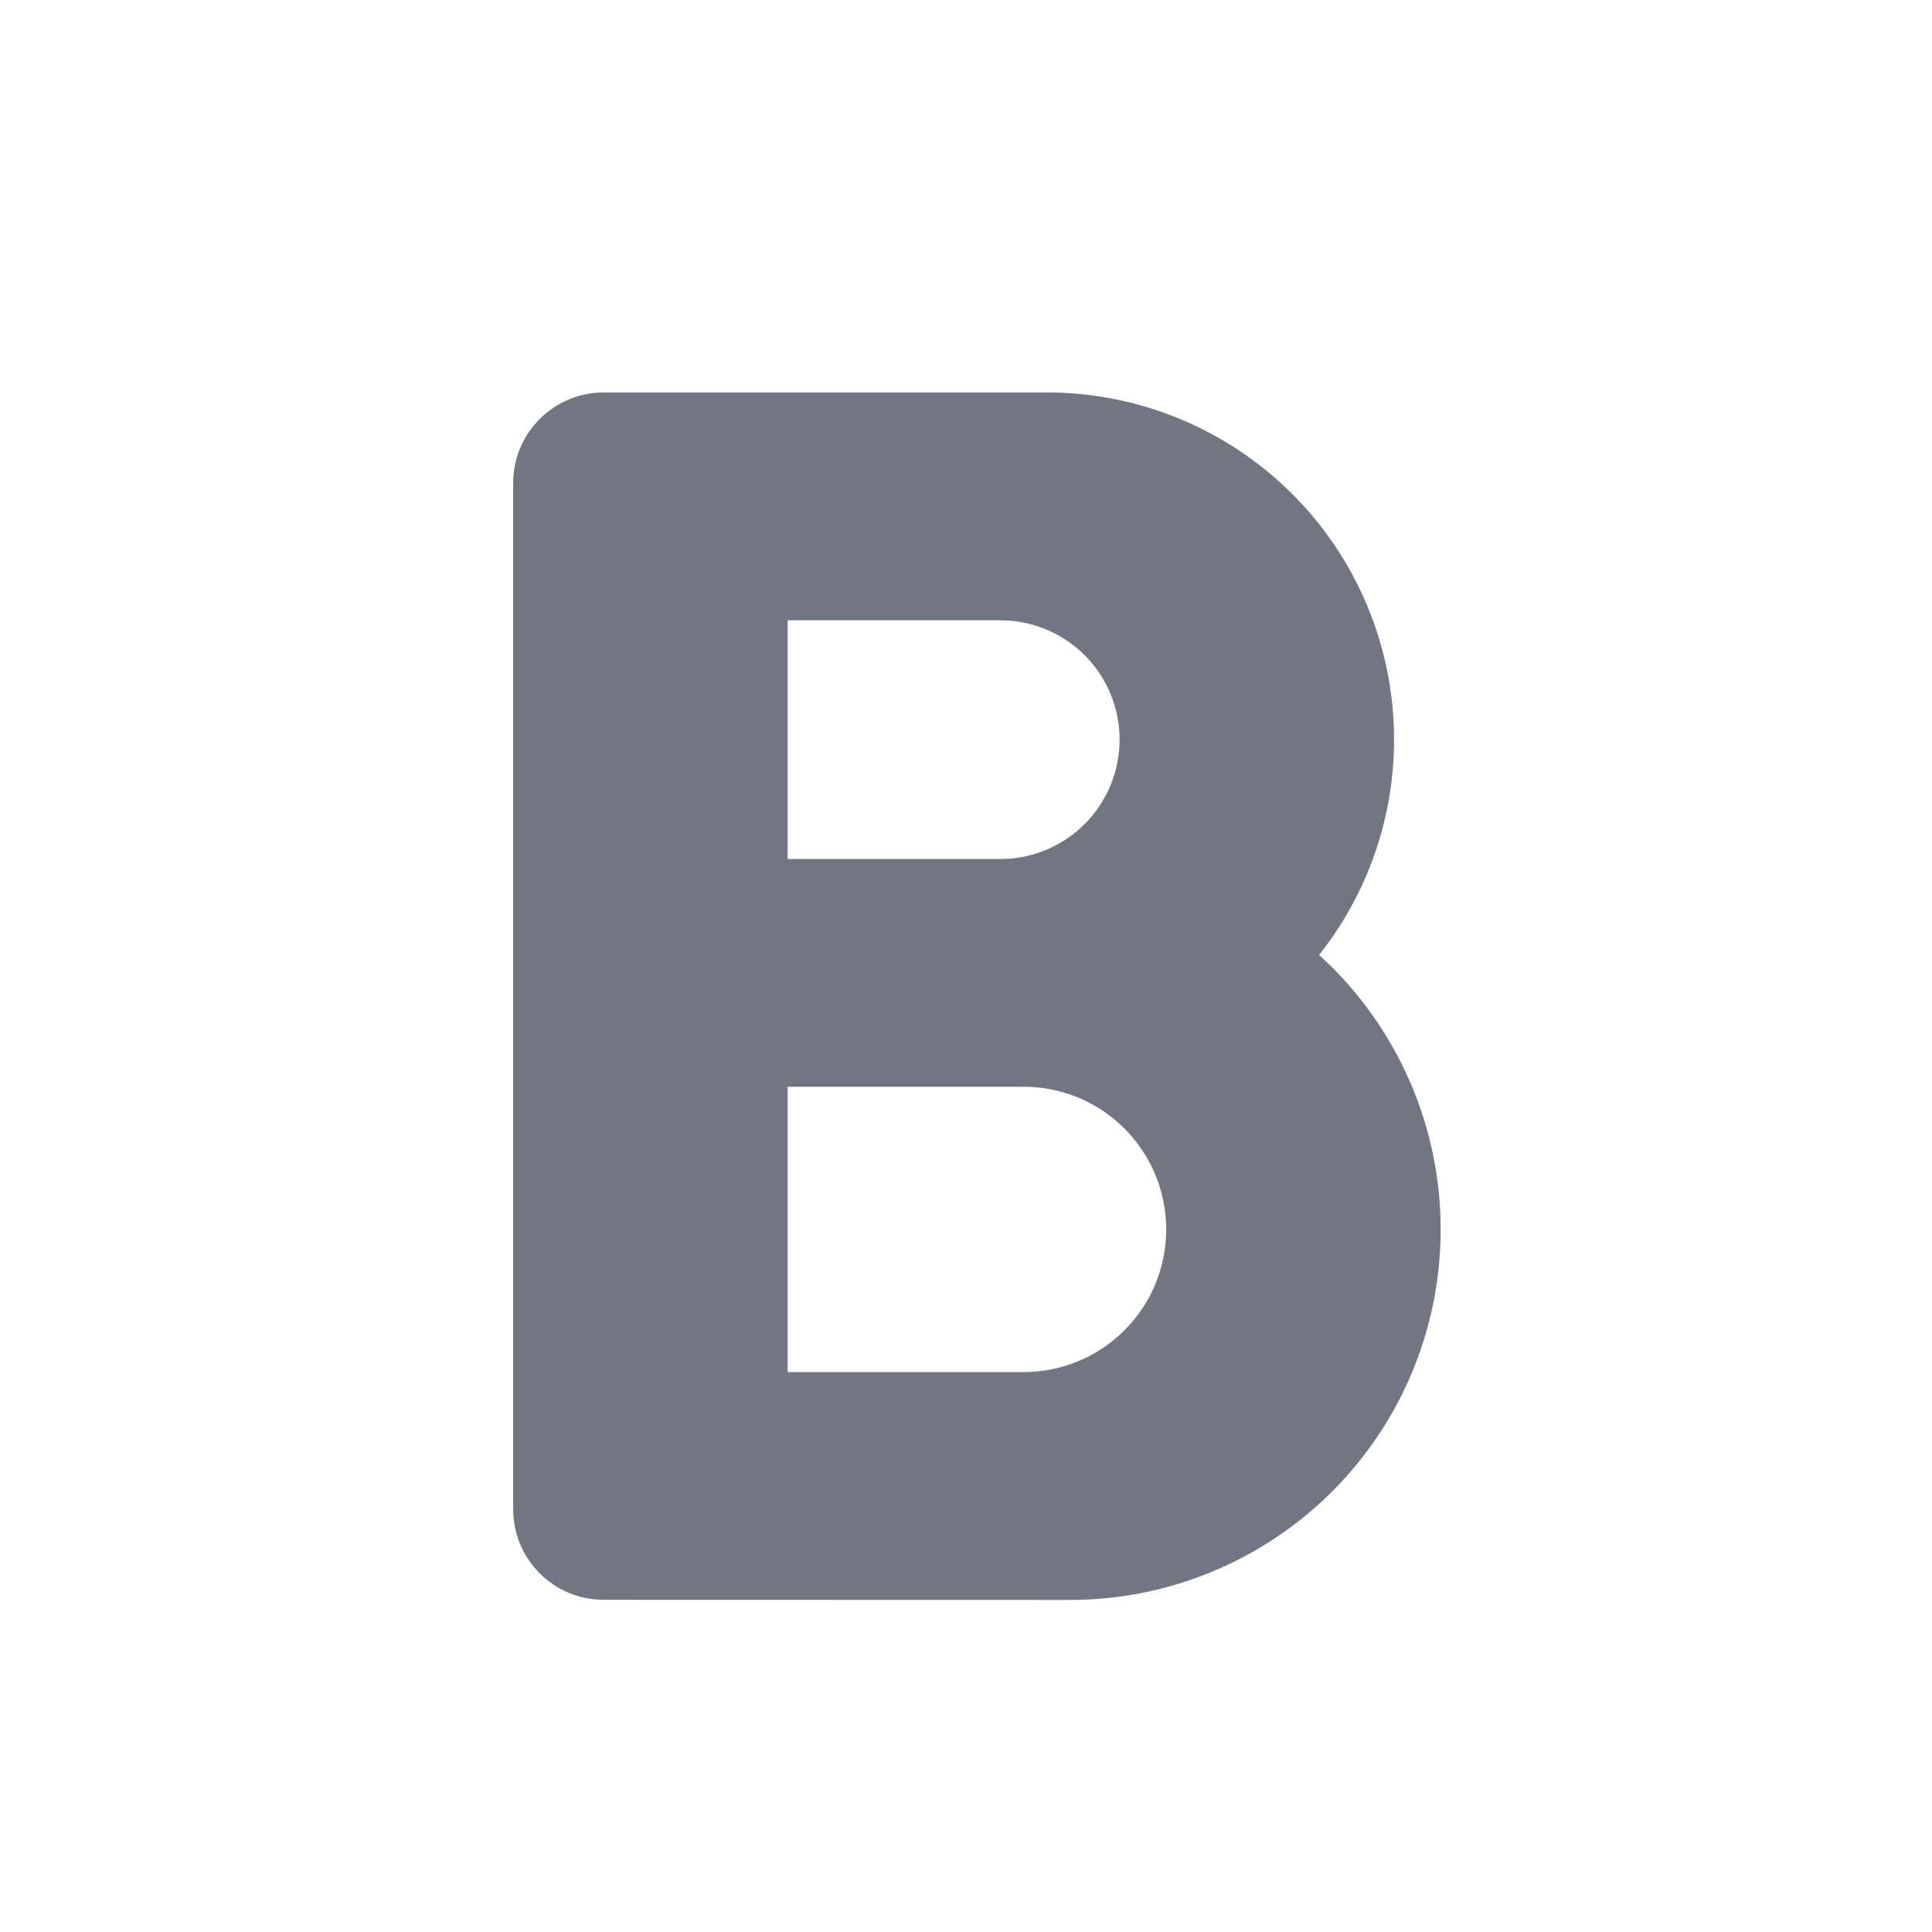 <svg width="16" height="16" viewBox="0 0 16 16" fill="none" xmlns="http://www.w3.org/2000/svg">
<path fill-rule="evenodd" clip-rule="evenodd" d="M4.25 4C4.25 3.586 4.586 3.25 5 3.25H8.67C9.432 3.25 10.164 3.553 10.703 4.092C11.242 4.631 11.545 5.362 11.545 6.125C11.545 6.776 11.324 7.404 10.924 7.909C10.961 7.942 10.997 7.977 11.033 8.012C11.608 8.588 11.931 9.368 11.931 10.182C11.931 10.996 11.608 11.776 11.033 12.351C10.457 12.927 9.677 13.25 8.863 13.25L4.999 13.249C4.585 13.249 4.25 12.913 4.25 12.499V4ZM6.523 9V11.363H8.477C8.79 11.363 9.091 11.239 9.312 11.017C9.534 10.796 9.658 10.495 9.658 10.182C9.658 9.868 9.534 9.568 9.312 9.346C9.091 9.124 8.79 9 8.477 9H6.523ZM6.523 7.114V5.137H8.284C8.546 5.137 8.797 5.241 8.983 5.426C9.168 5.612 9.272 5.863 9.272 6.125C9.272 6.387 9.168 6.639 8.983 6.824C8.797 7.01 8.546 7.114 8.284 7.114H6.523Z" fill="#727683"/>
</svg>
